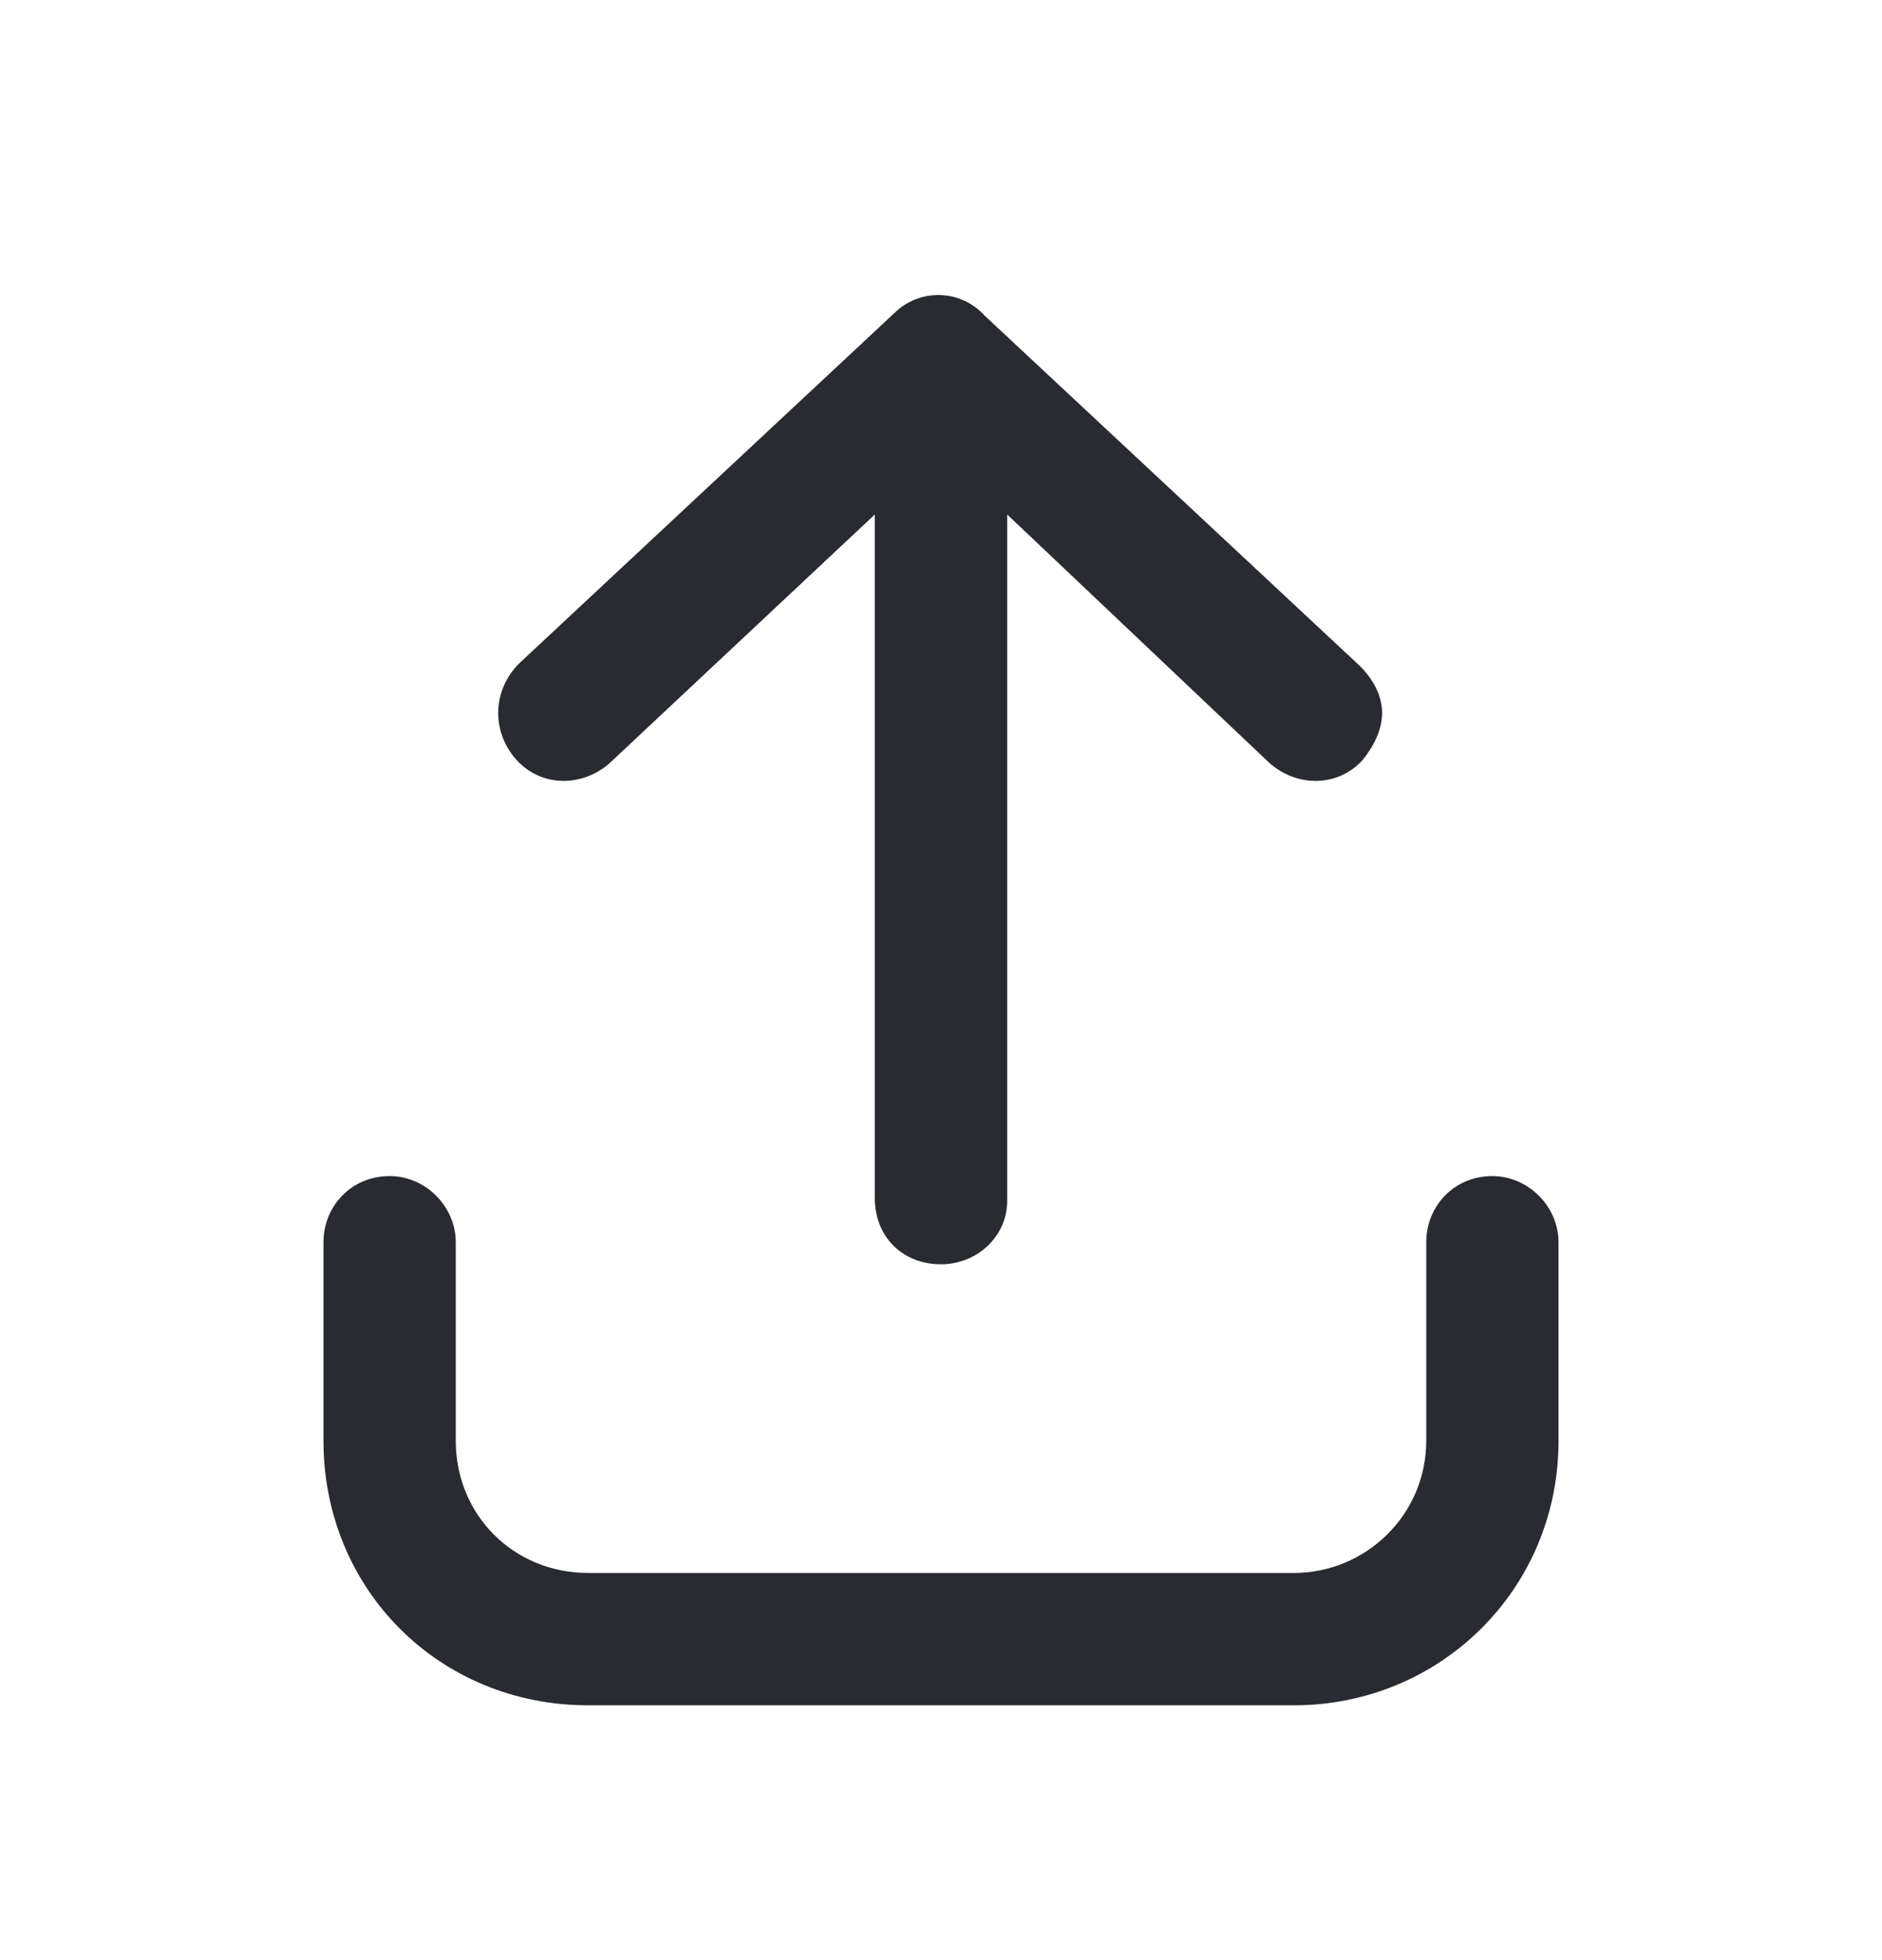 <svg width="24" height="25" viewBox="0 0 24 25" fill="none" xmlns="http://www.w3.org/2000/svg">
<path d="M19.031 15C19.488 15 19.875 15.387 19.875 15.844V18.375C19.875 20.273 18.363 21.75 16.5 21.75H7.5C5.602 21.75 4.125 20.273 4.125 18.375V15.844C4.125 15.387 4.477 15 4.969 15C5.426 15 5.812 15.387 5.812 15.844V18.375C5.812 19.324 6.551 20.062 7.5 20.062H16.5C17.414 20.062 18.188 19.324 18.188 18.375V15.844C18.188 15.387 18.539 15 19.031 15ZM11.402 3.996L6.621 8.461C6.27 8.812 6.27 9.34 6.586 9.691C6.902 10.043 7.43 10.043 7.781 9.727L11.156 6.562V15.281C11.156 15.773 11.508 16.125 12 16.125C12.457 16.125 12.844 15.773 12.844 15.316V6.562L16.184 9.727C16.535 10.043 17.062 10.043 17.379 9.691C17.52 9.516 17.625 9.305 17.625 9.094C17.625 8.883 17.52 8.672 17.344 8.496L12.562 4.031C12.246 3.68 11.719 3.68 11.402 3.996Z" fill="#292B32"/>
</svg>
